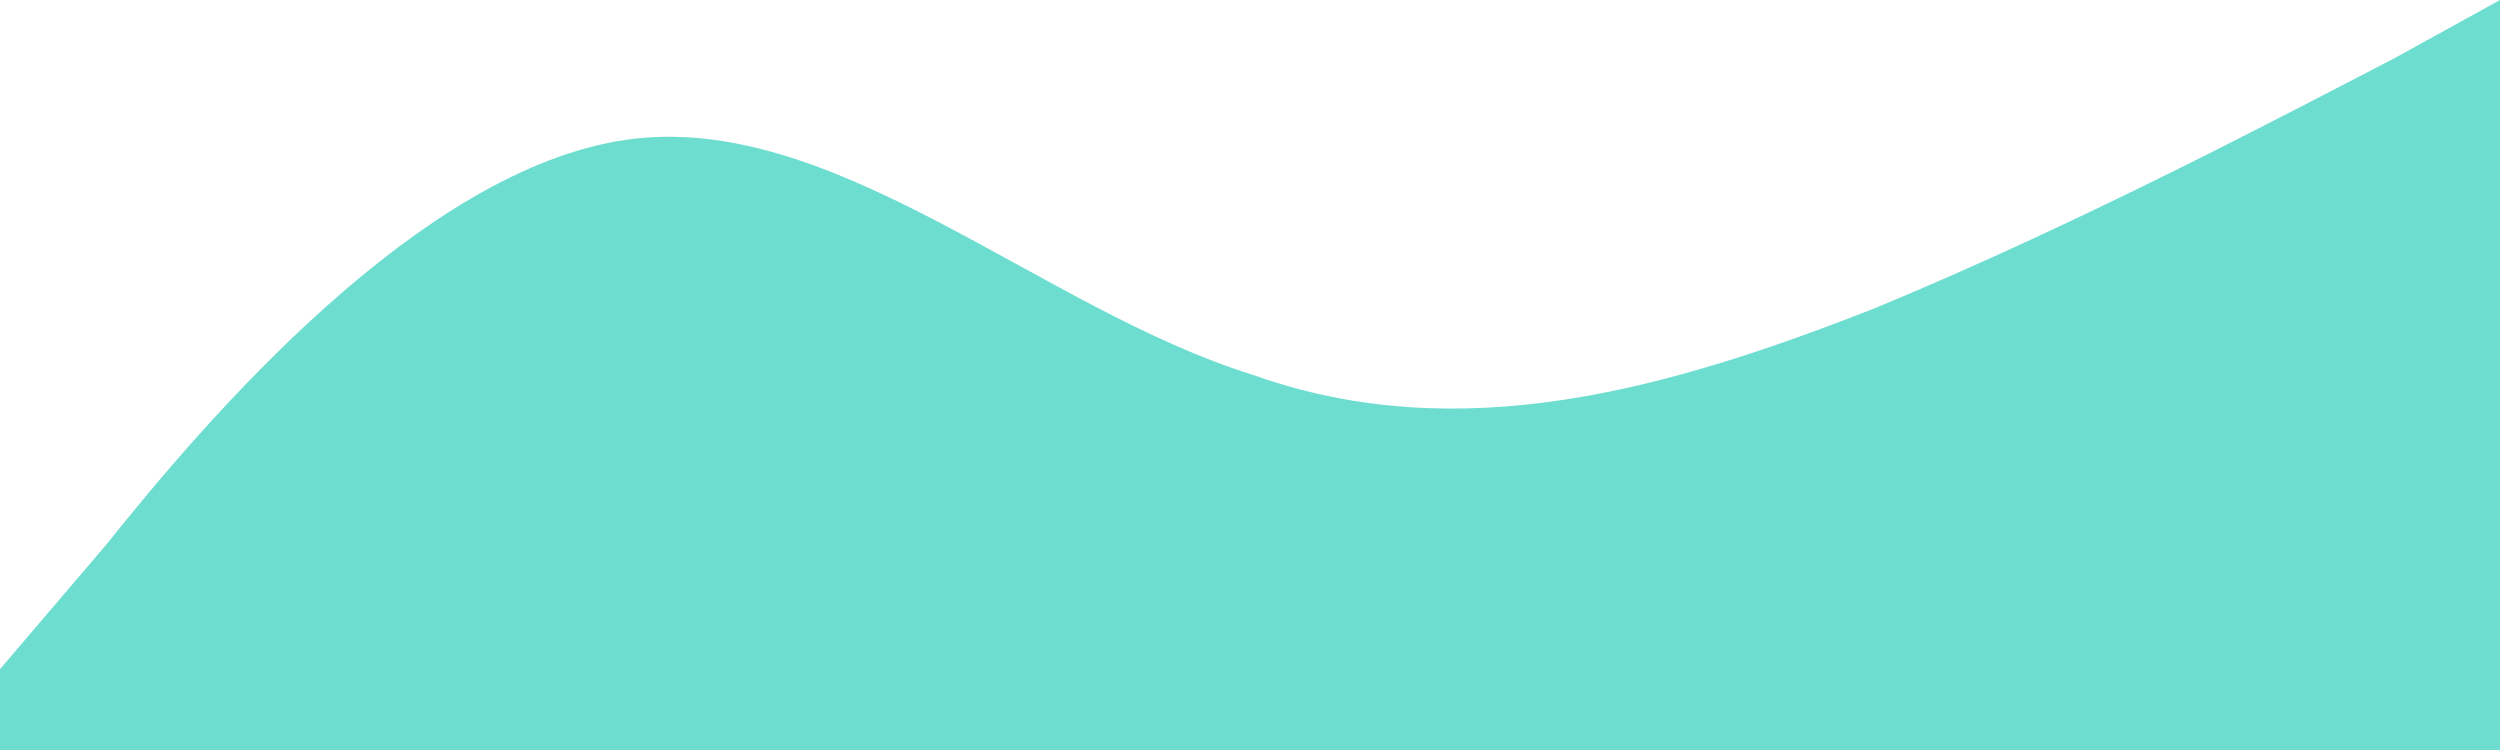 <svg 
          width="393.695" 
          height="118.119" fill="none" 
          xmlns="http://www.w3.org/2000/svg">
          <path d="M 0 105.38 L 16.798 85.694 C 32.545 66.007 66.141 26.635 98.686 22.002 C 131.232 17.37 163.777 48.637 197.373 59.059 C 229.918 70.64 262.463 61.375 295.009 48.637 C 328.604 34.741 361.15 17.37 376.897 9.264 L 393.695 0 L 393.695 118.119 L 376.897 118.119 C 361.15 118.119 328.604 118.119 295.009 118.119 C 262.463 118.119 229.918 118.119 197.373 118.119 C 163.777 118.119 131.232 118.119 98.686 118.119 C 66.141 118.119 32.545 118.119 16.798 118.119 L 0 118.119 L 0 105.38 Z" fill="rgb(109,221,208)"/>
        </svg>